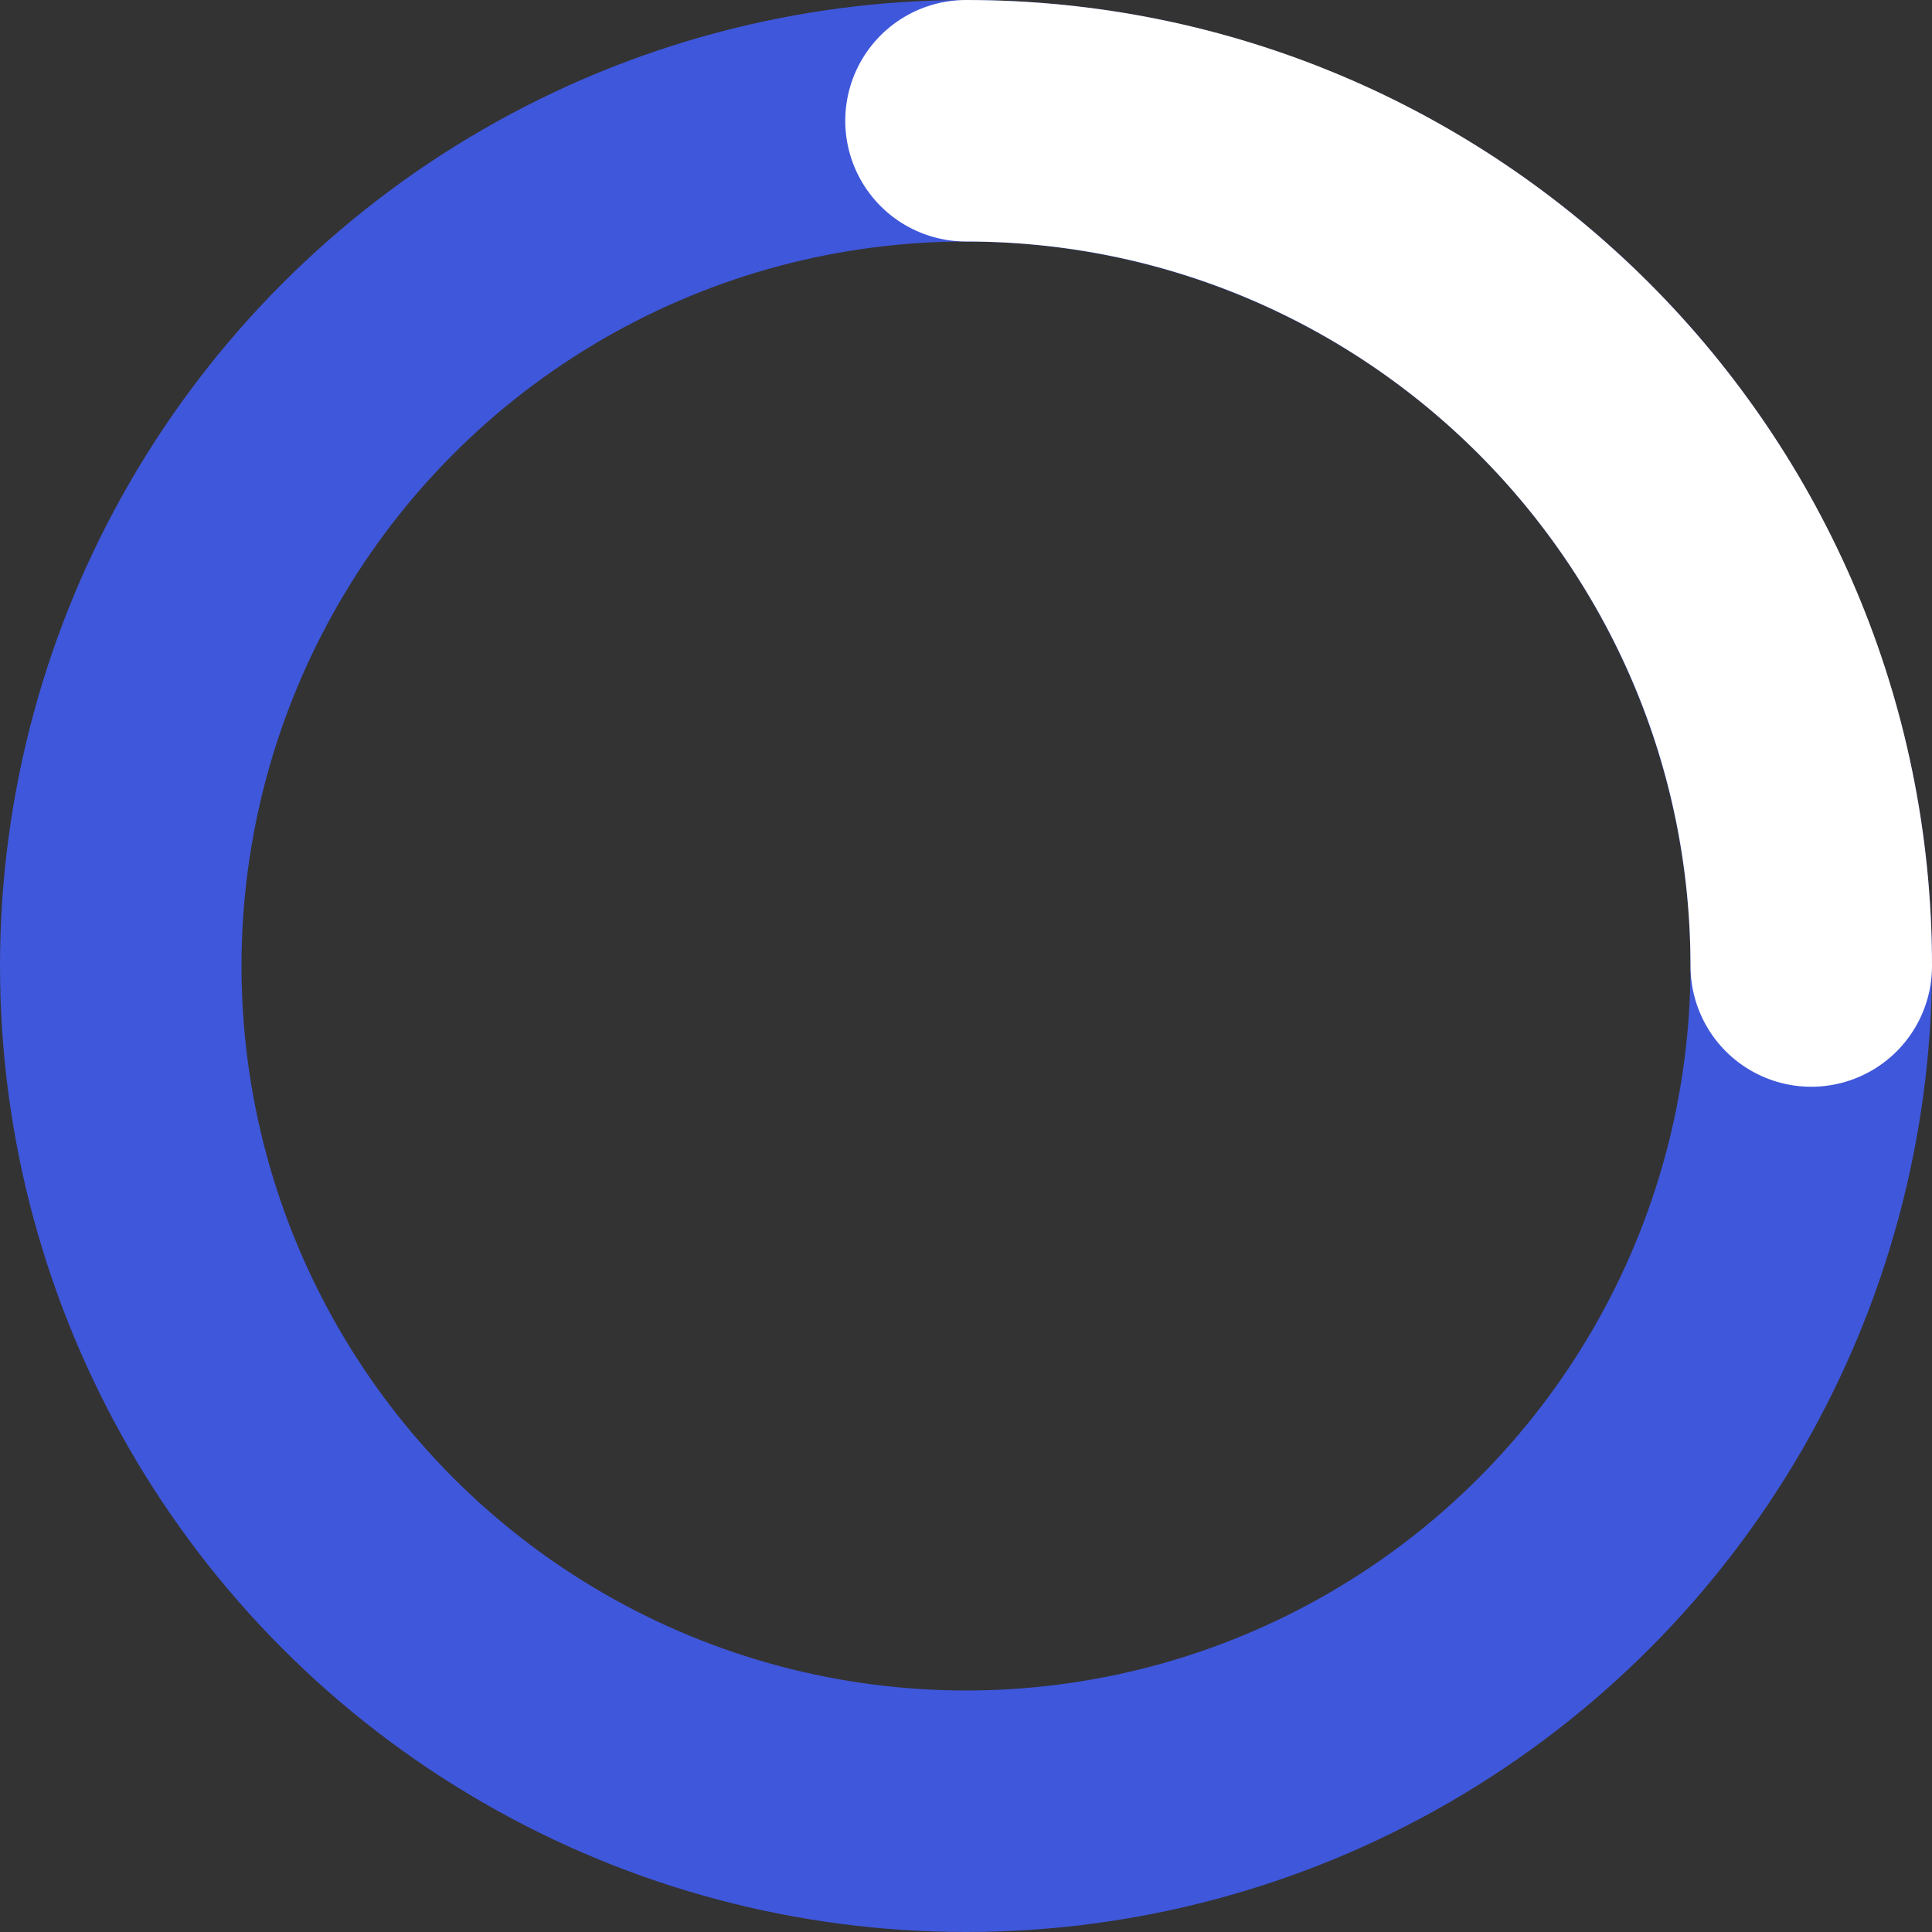 <svg width="32" height="32" viewBox="0 0 32 32" fill="none" xmlns="http://www.w3.org/2000/svg">
<rect x="0" y="0" width="32" height="32" fill="#333333" stroke="none"/>
<circle cx="16" cy="16" r="14" stroke="#3F57DA" stroke-width="4"/>
<path d="M30 16C30 8.268 23.732 2 16 2" stroke="white" stroke-width="4" stroke-linecap="round"/>
</svg>
